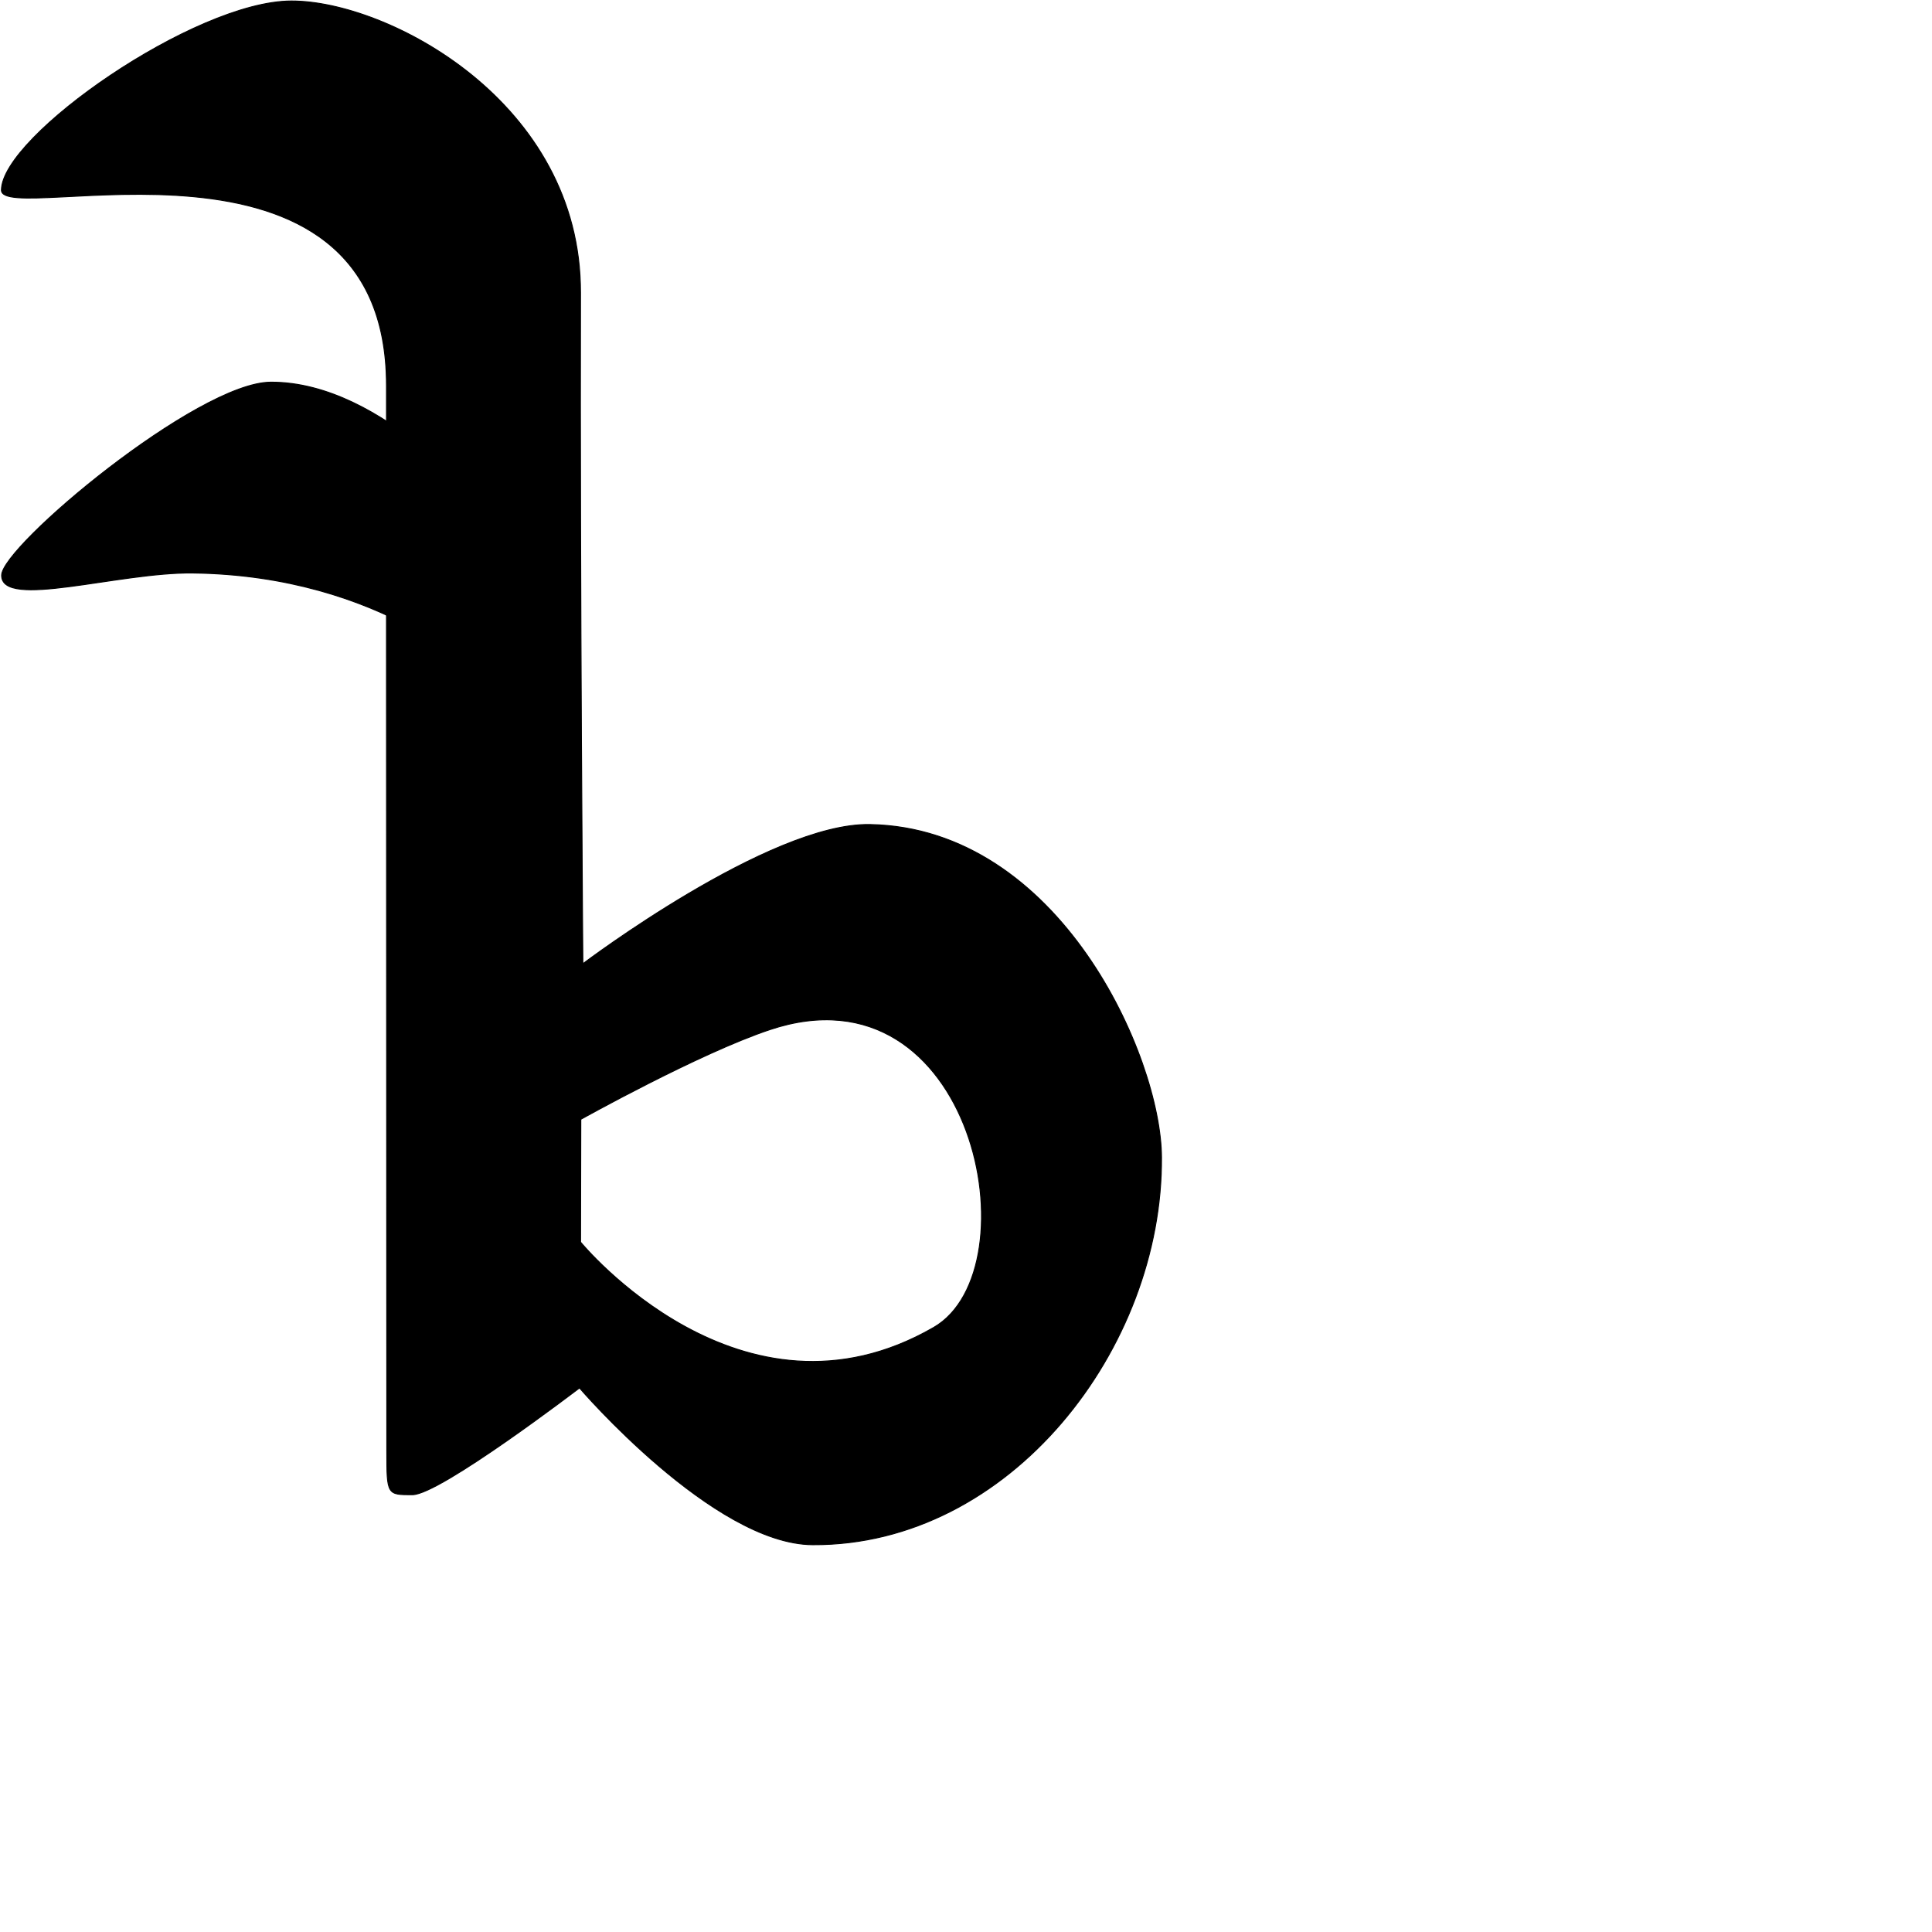 <?xml version="1.0" encoding="UTF-8" standalone="no"?>
<!DOCTYPE svg PUBLIC "-//W3C//DTD SVG 1.1//EN" "http://www.w3.org/Graphics/SVG/1.1/DTD/svg11.dtd">
<svg width="100%" height="100%" viewBox="0 0 2048 2048" version="1.1" xmlns="http://www.w3.org/2000/svg" xmlns:xlink="http://www.w3.org/1999/xlink" xml:space="preserve" xmlns:serif="http://www.serif.com/" style="fill-rule:evenodd;clip-rule:evenodd;stroke-linecap:round;stroke-linejoin:round;stroke-miterlimit:1.5;">
    <g id="レイヤー5">
        <g transform="matrix(1,0,0,1.002,0,200.051)">
            <path d="M410.03,1335.82C410.033,1382 410.481,1381.67 437.198,1381.64C466.314,1381.61 614.279,1268.69 614.279,1268.69C614.279,1268.69 756.339,1433.97 861.411,1434.54C1070.84,1435.68 1232.65,1226.4 1231.25,1024.45C1230.52,918.239 1123.58,676.357 922.129,672.626C815.538,670.652 617.865,819.914 617.865,819.914C617.865,819.914 614.62,416.829 615.361,110.097C615.85,-91.808 410.651,-198.855 308.738,-198.598C206.486,-198.34 2.071,-55.722 1.502,1.377C1.108,41.056 409.805,-88.323 409.686,208.276C409.56,520.88 410.013,1130.78 410.03,1335.82ZM615.696,984.507C615.696,984.507 740.894,914.665 816.113,889.611C1033.06,817.347 1096.4,1143.3 989.775,1204.69C785.708,1322.2 615.42,1114.39 615.42,1114.39L615.696,984.507Z" style="stroke:black;stroke-width:1px;"/>
        </g>
        <g transform="matrix(0.996,0,0,1.115,-447.877,-265.999)">
            <path d="M737.99,601.924C859.688,601.636 968.845,725.911 968.845,725.911L963.519,883.137C963.519,883.137 857.634,785.45 654.65,783.296C575.837,782.46 451.174,818.059 451.372,785.52C451.54,758.037 659.842,602.109 737.99,601.924Z" style="stroke:black;stroke-width:0.95px;"/>
        </g>
    </g>
</svg>
